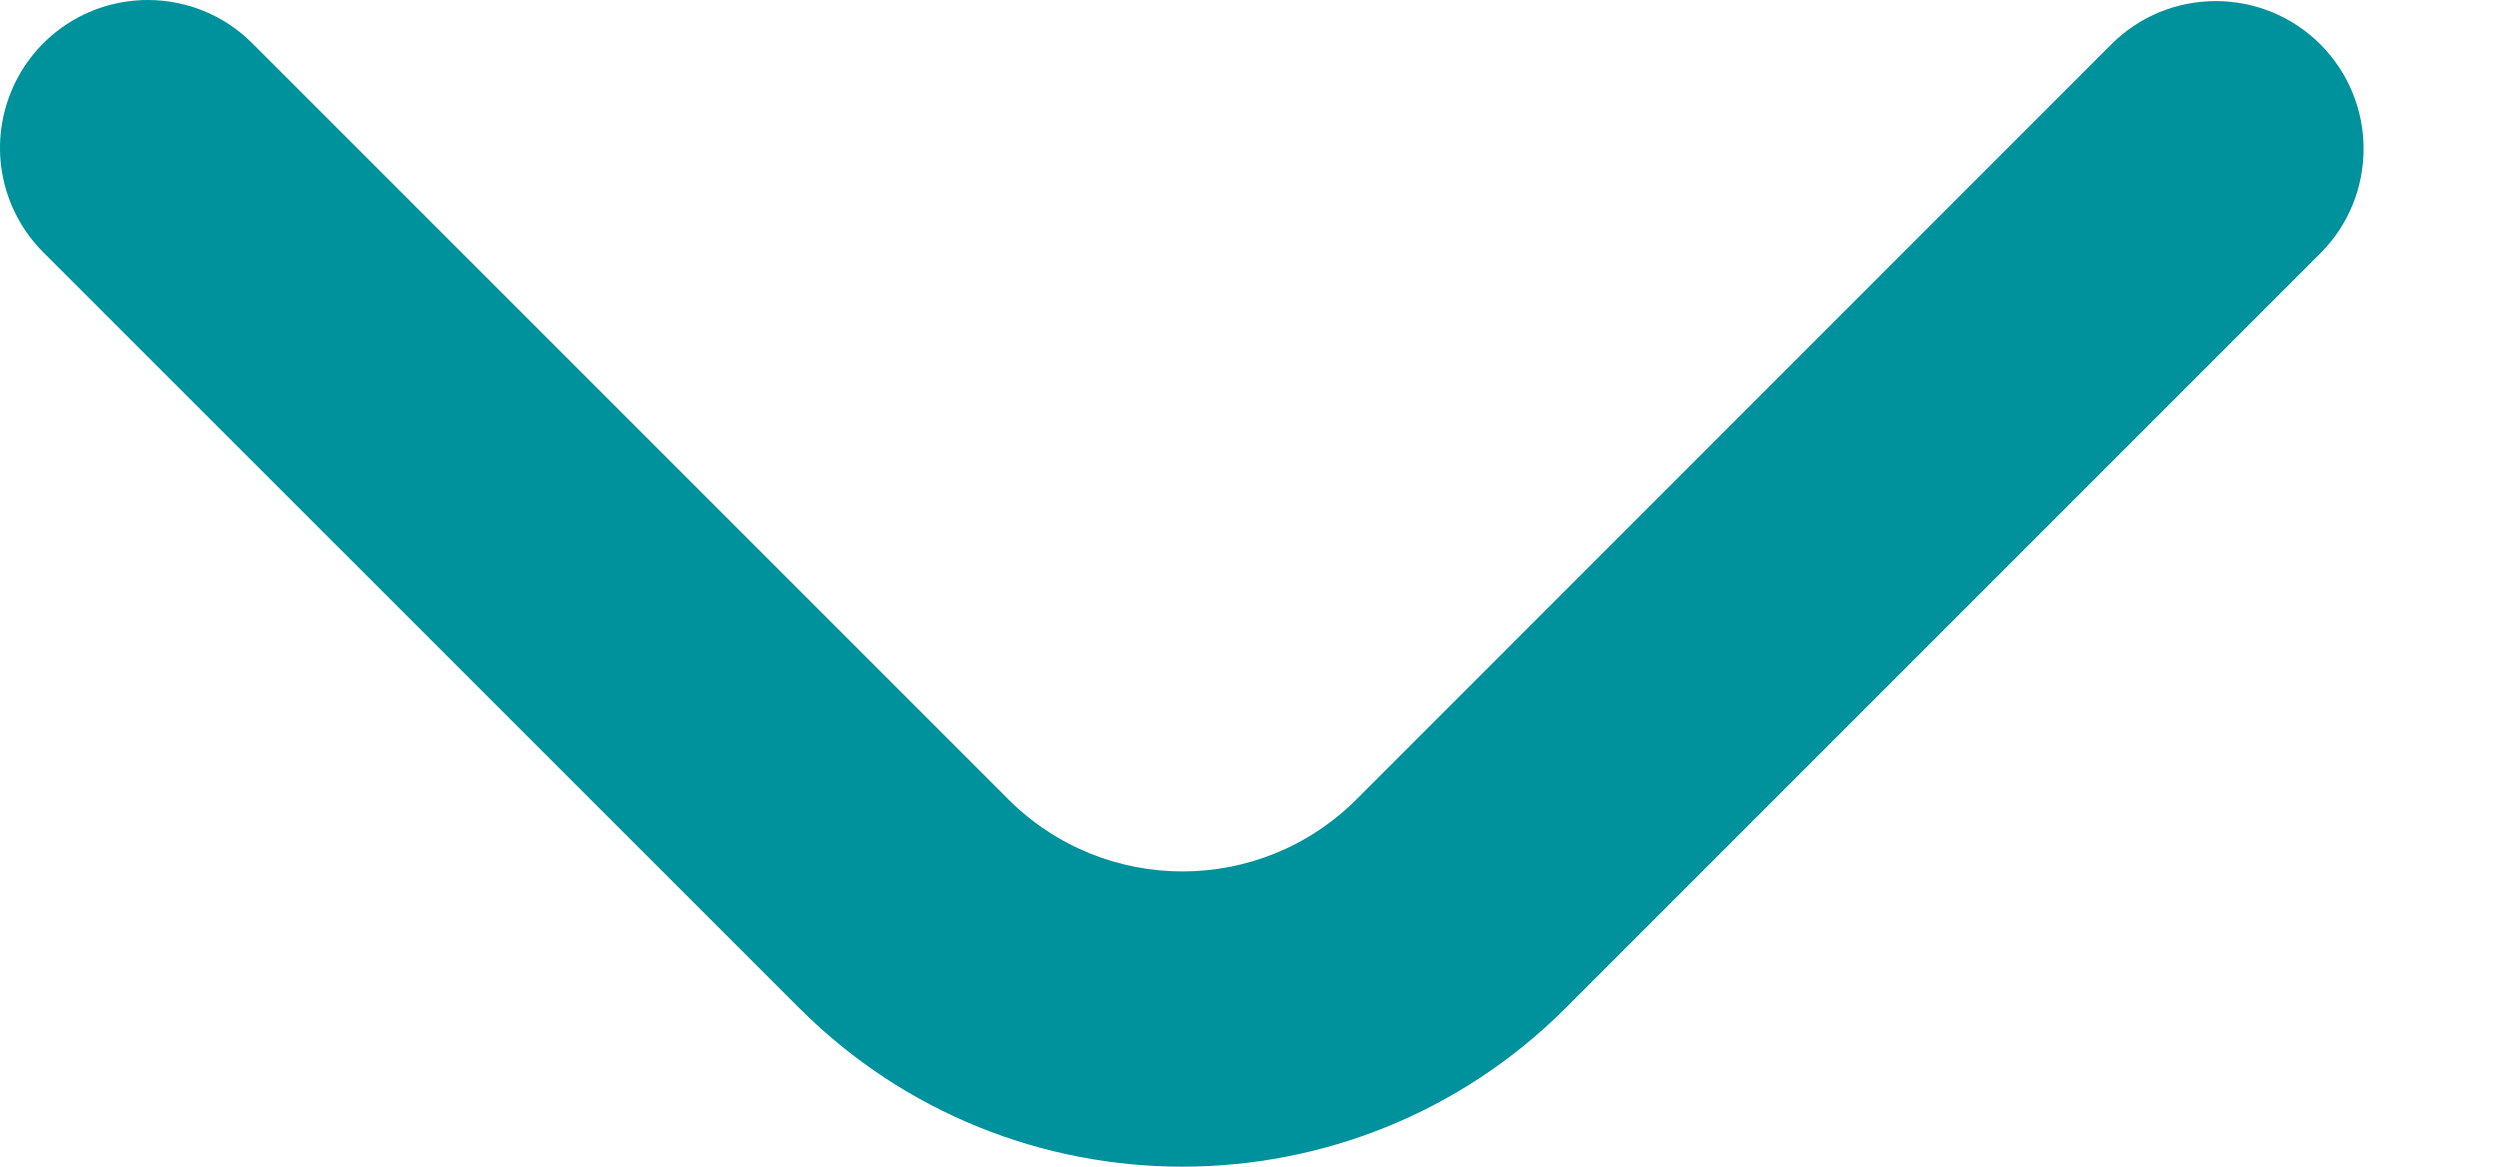 <svg width="15" height="7" viewBox="0 0 15 7" fill="none" xmlns="http://www.w3.org/2000/svg">
<path d="M0.887 7.94209e-07C1.122 -0 1.348 0.093 1.514 0.26L6.049 4.795C6.627 5.373 7.563 5.373 8.14 4.795L12.668 0.266C13.014 -0.08 13.576 -0.08 13.922 0.266C14.268 0.612 14.268 1.174 13.922 1.52L9.393 6.049C8.123 7.317 6.066 7.317 4.796 6.049L0.26 1.514C0.006 1.26 -0.07 0.879 0.068 0.547C0.205 0.216 0.528 -0 0.887 7.94209e-07Z" fill="#00929C"/>
</svg>
